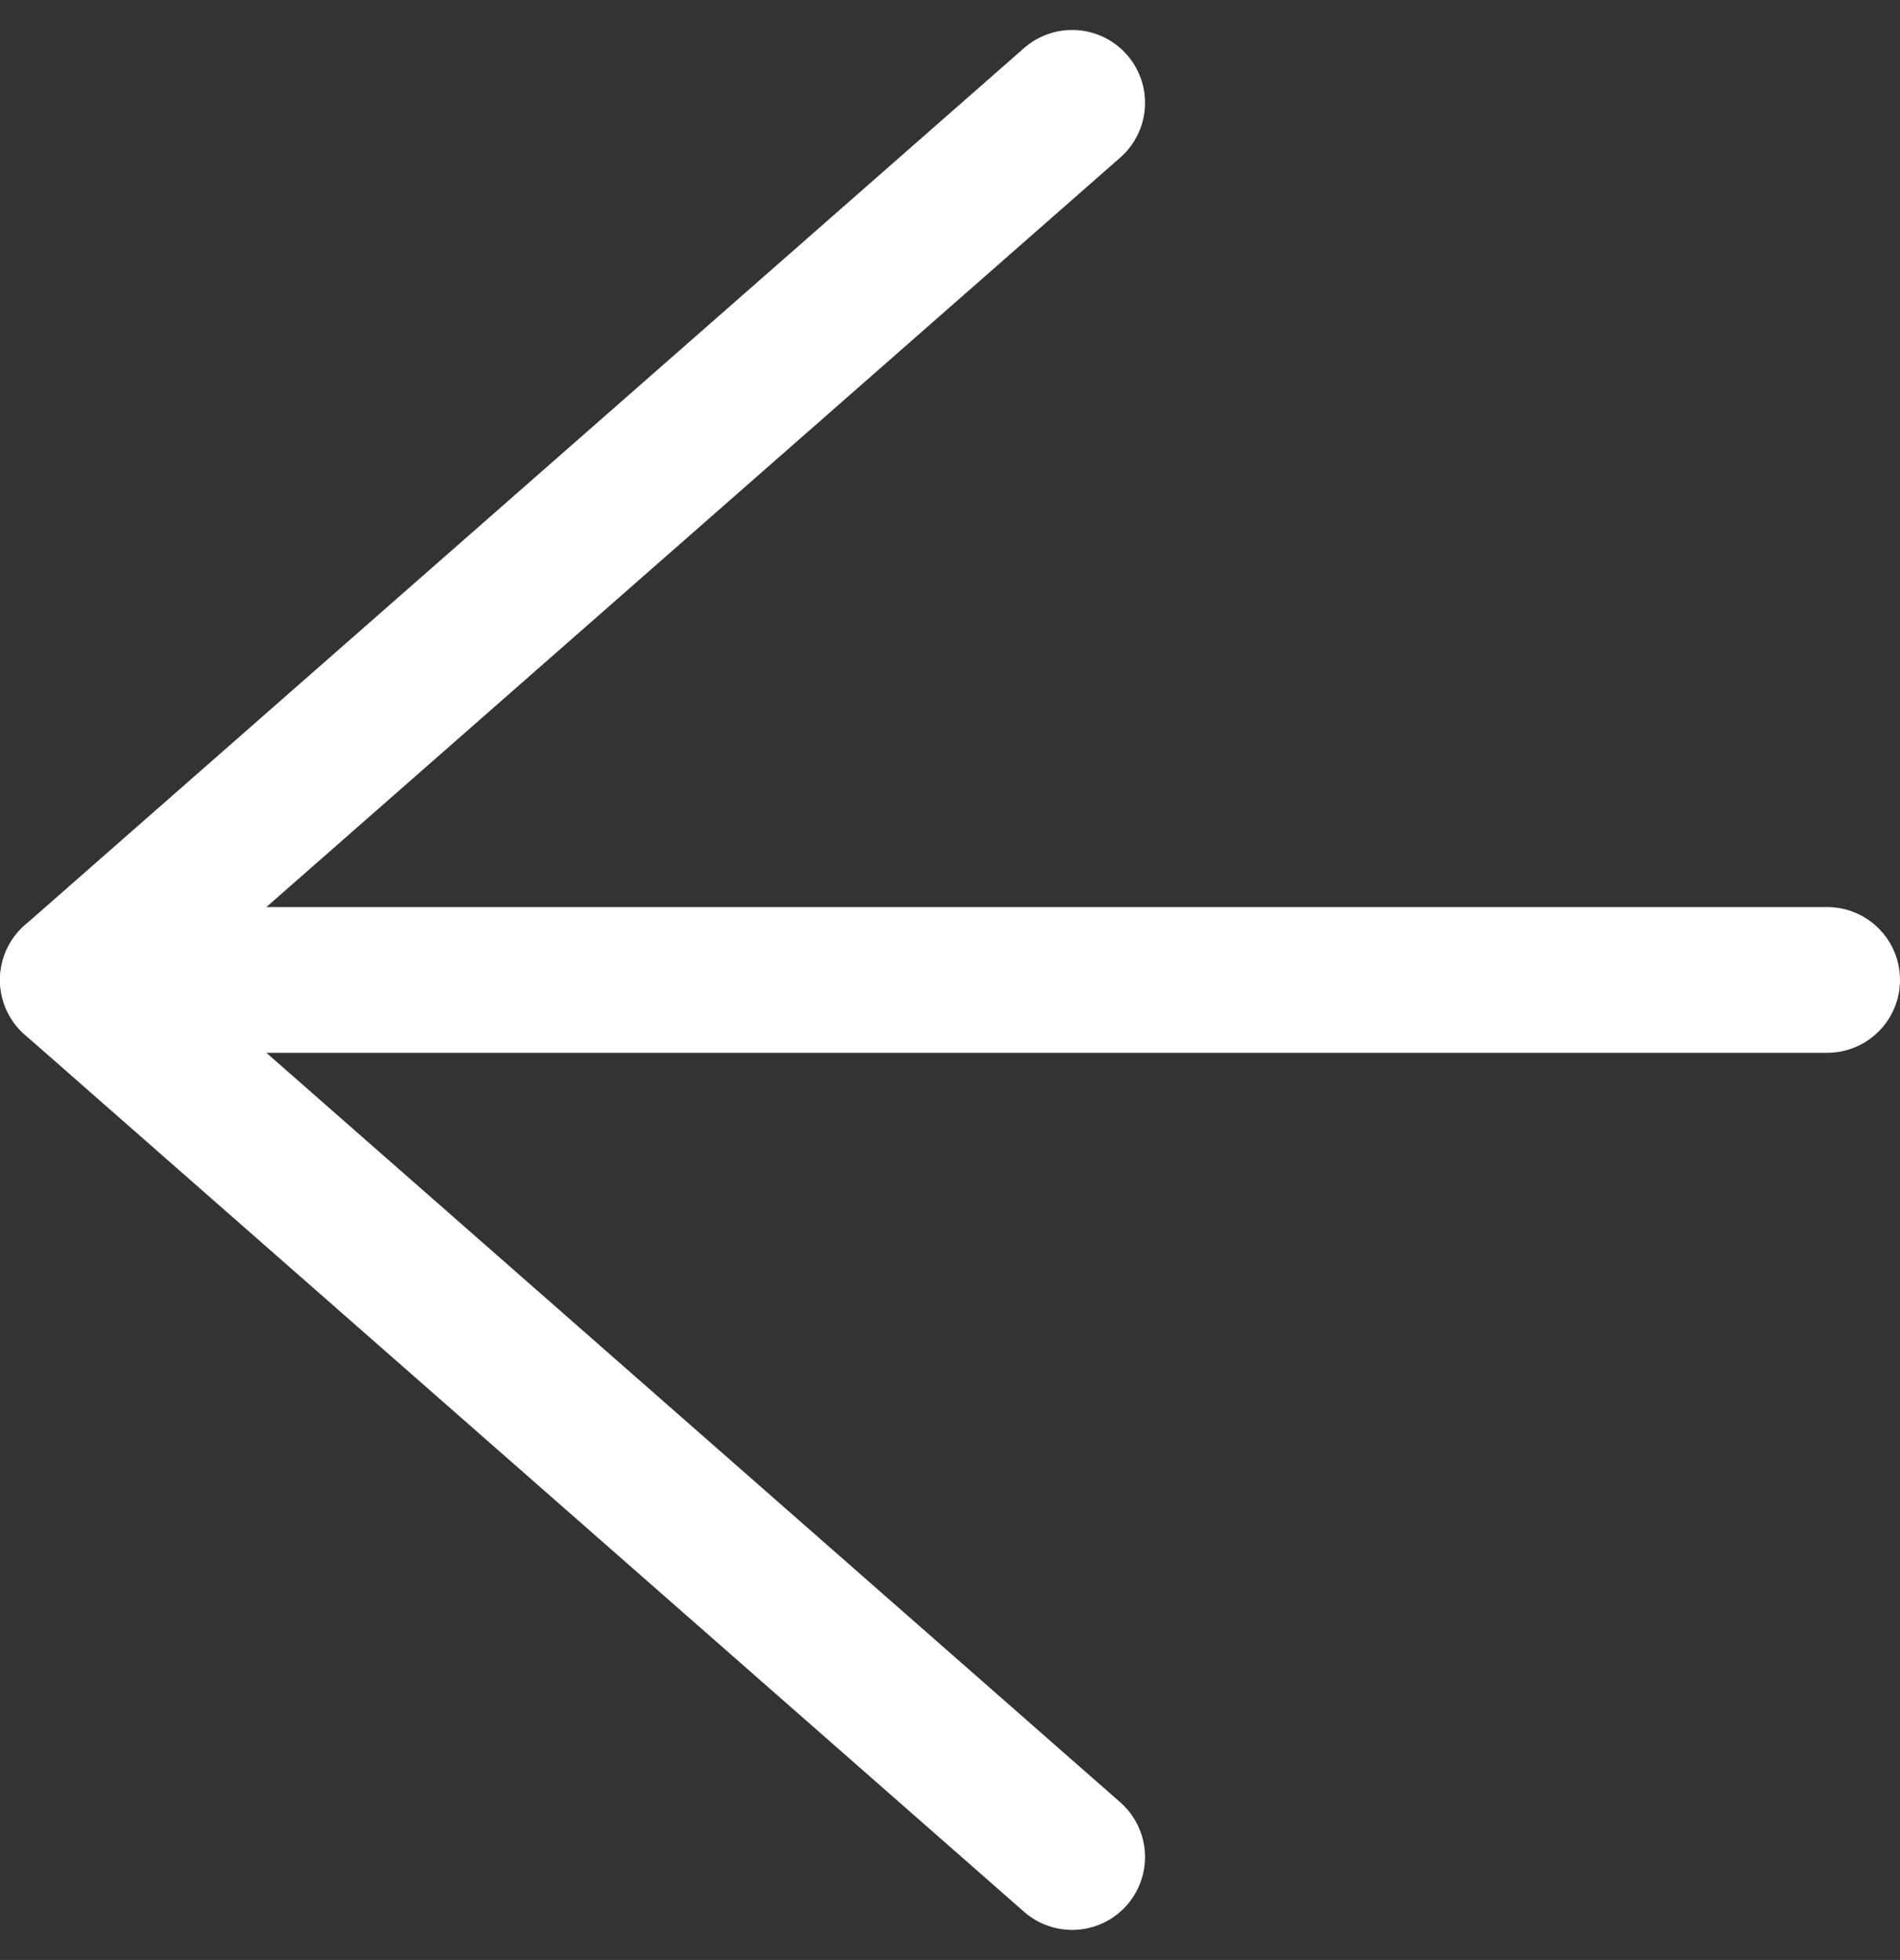 <svg xmlns="http://www.w3.org/2000/svg" width="26.07" height="26.893" viewBox="0 0 26.07 26.893">
  <rect x="0" y="0" width="26.07" height="26.893" fill="#333333" stroke="none"/>
  <g id="white-rigth" transform="translate(1 1.411)">
    <path id="Path_1444" data-name="Path 1444" d="M31.57,18H7.5" transform="translate(-7.5 -5.965)" fill="none" stroke="#fff" stroke-linecap="round" stroke-linejoin="round" stroke-width="2"/>
    <path id="Path_1445" data-name="Path 1445" d="M31.711,7.5,18,19.535,31.711,31.57" transform="translate(-18 -7.5)" fill="none" stroke="#fff" stroke-linecap="round" stroke-linejoin="round" stroke-width="2"/>
  </g>
</svg>

